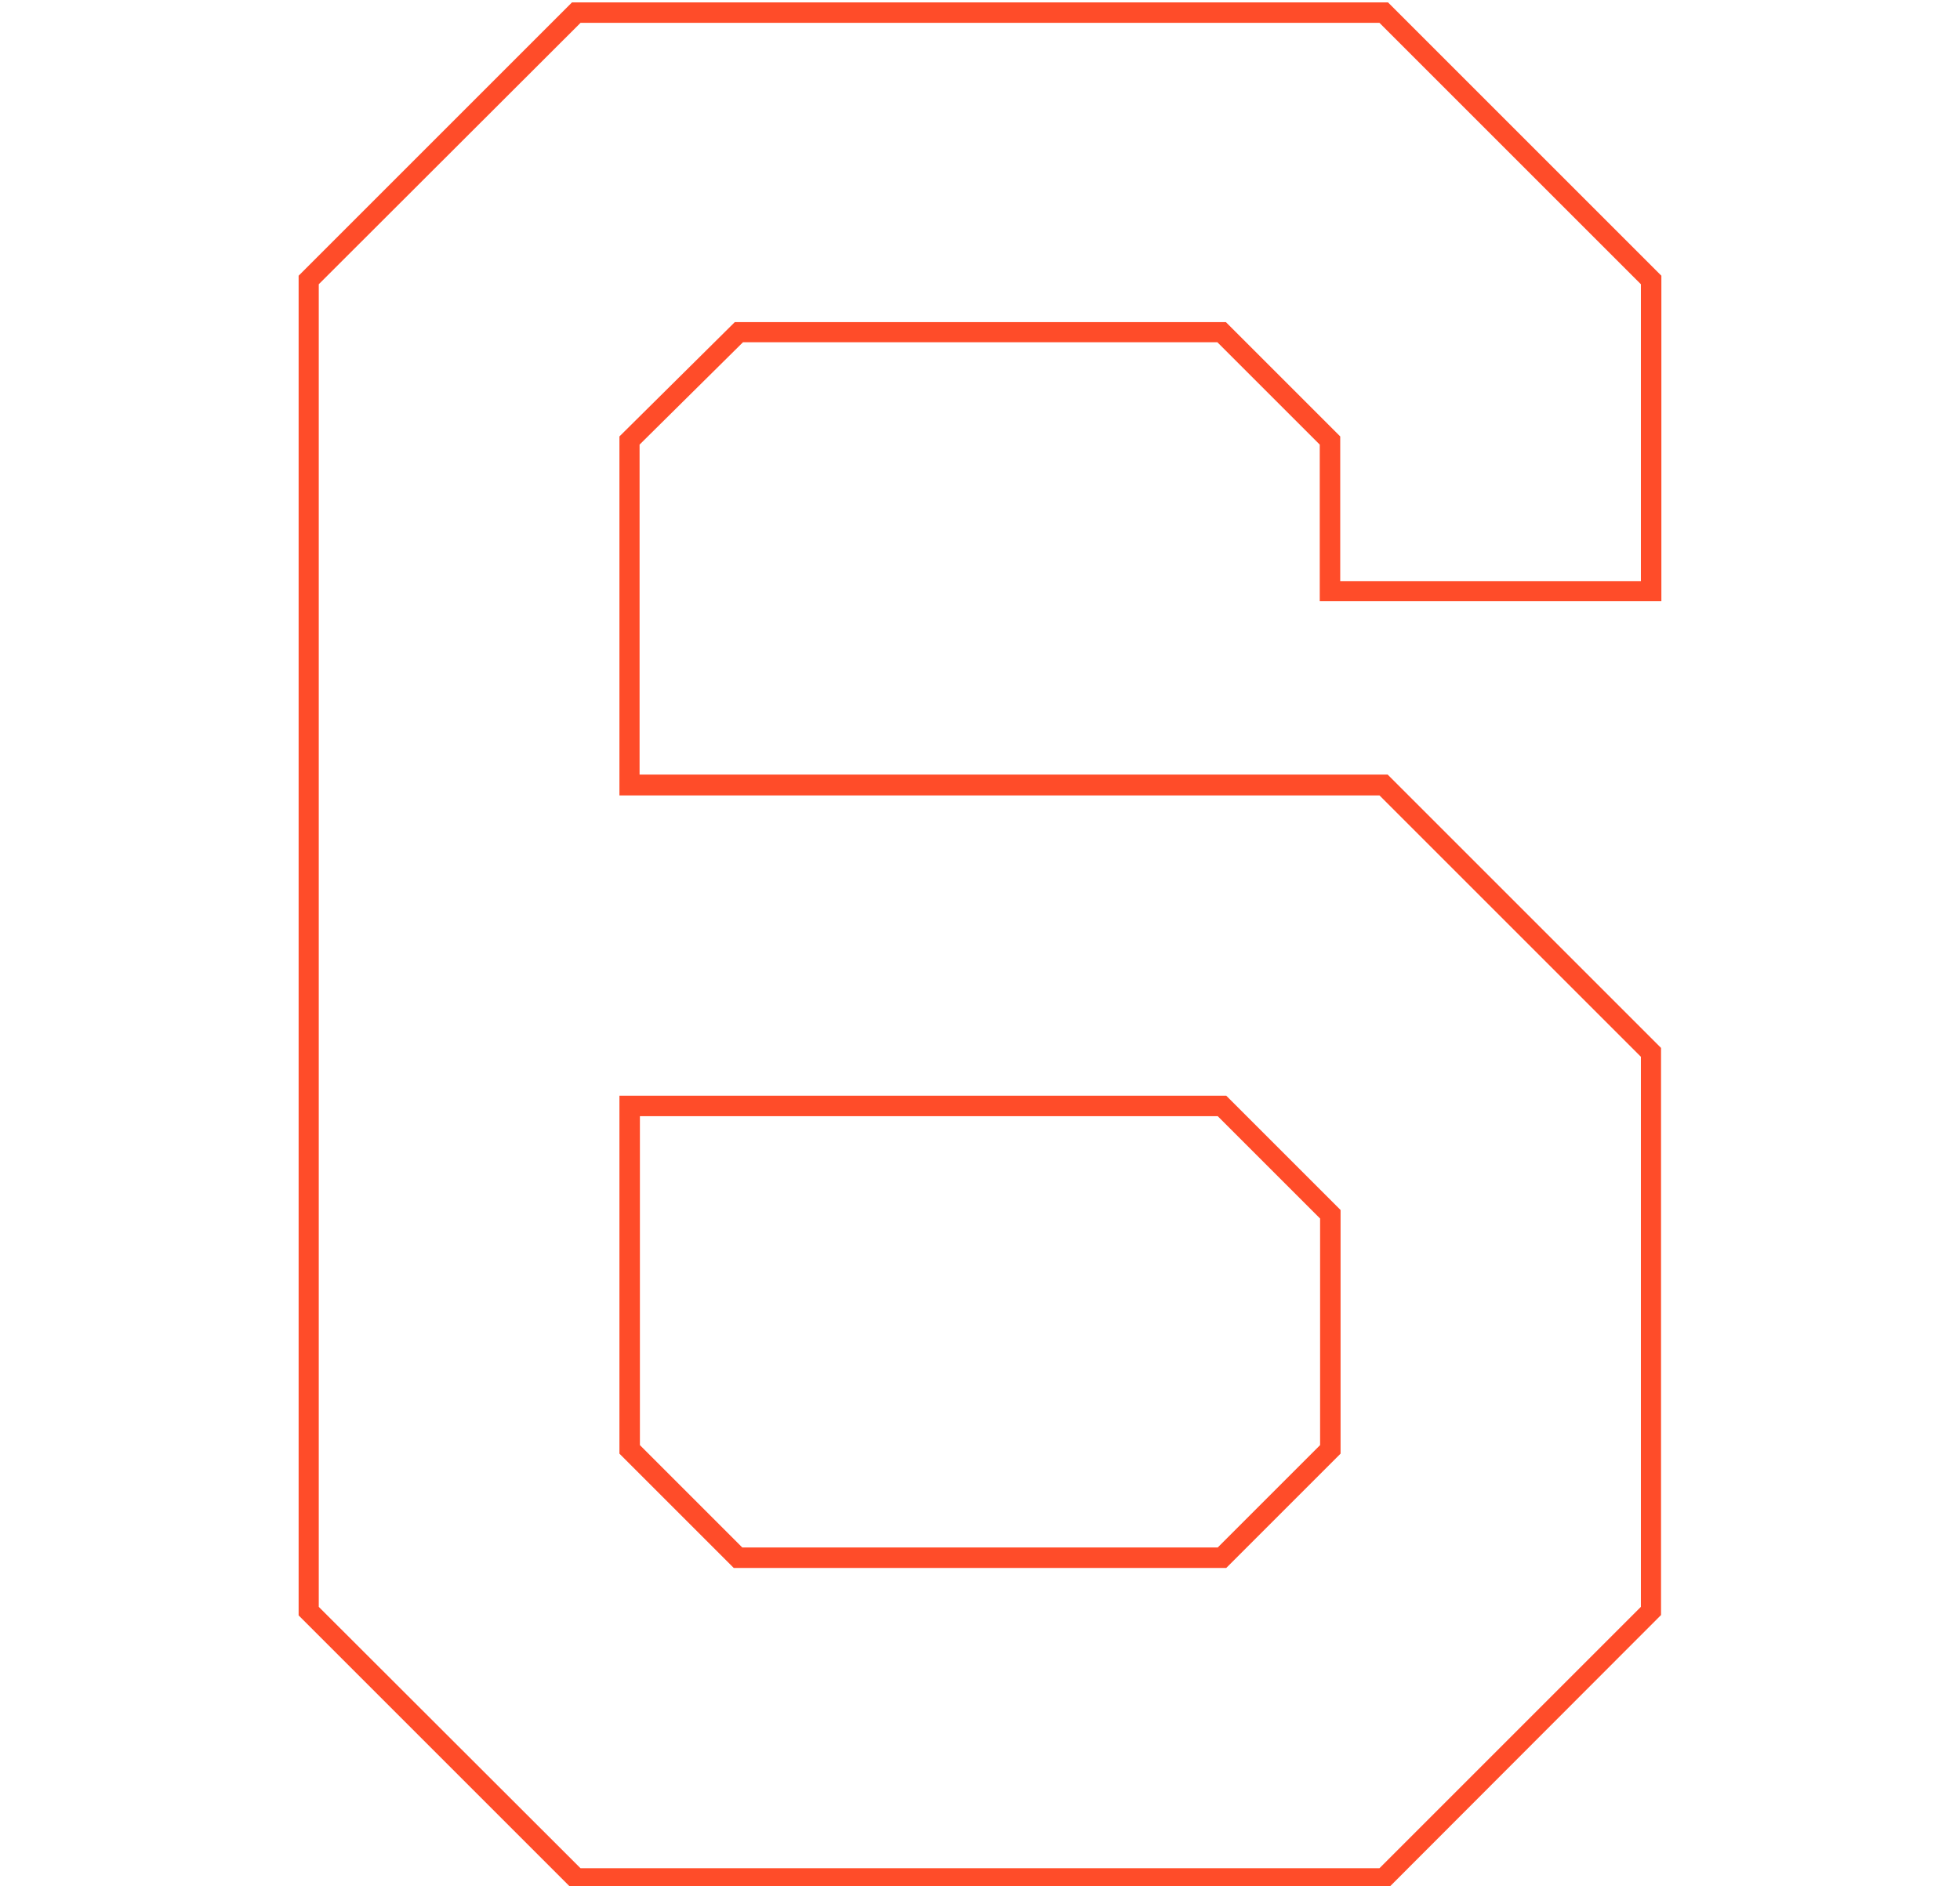 <?xml version="1.0" encoding="utf-8"?>
<!-- Generator: Adobe Illustrator 20.0.0, SVG Export Plug-In . SVG Version: 6.00 Build 0)  -->
<svg version="1.1" id="Layer_1" xmlns="http://www.w3.org/2000/svg" xmlns:xlink="http://www.w3.org/1999/xlink" x="0px" y="0px"
	 viewBox="0 0 574.3 552.8" style="enable-background:new 0 0 574.3 552.8;" xml:space="preserve">
<style type="text/css">
	.st0{fill:#FF4C29;}
</style>
<path class="st0" d="M406.6,553.5H167.6l-80.1-80.1V80.8l80.1-80.1h239.1l80.1,80.1v95.4H386.7v-45.9l-30-30h-139l-30.3,30v96.7
	h219.2l80.1,80.1v166.2L406.6,553.5z M170.1,547.5h234.1l76.6-76.6V309.7l-76.6-76.6H181.5V127.9l33.8-33.5h143.9l33.5,33.5v42.4
	h88.1V83.3L404.2,6.7H170.1L93.4,83.3v387.6L170.1,547.5z M359.3,459.5H215L181.5,426V321.1h177.8l33.5,33.5V426L359.3,459.5z
	 M217.5,453.5h139.3l30-30v-66.4l-30-30H187.5v96.4L217.5,453.5z"/>
</svg>
